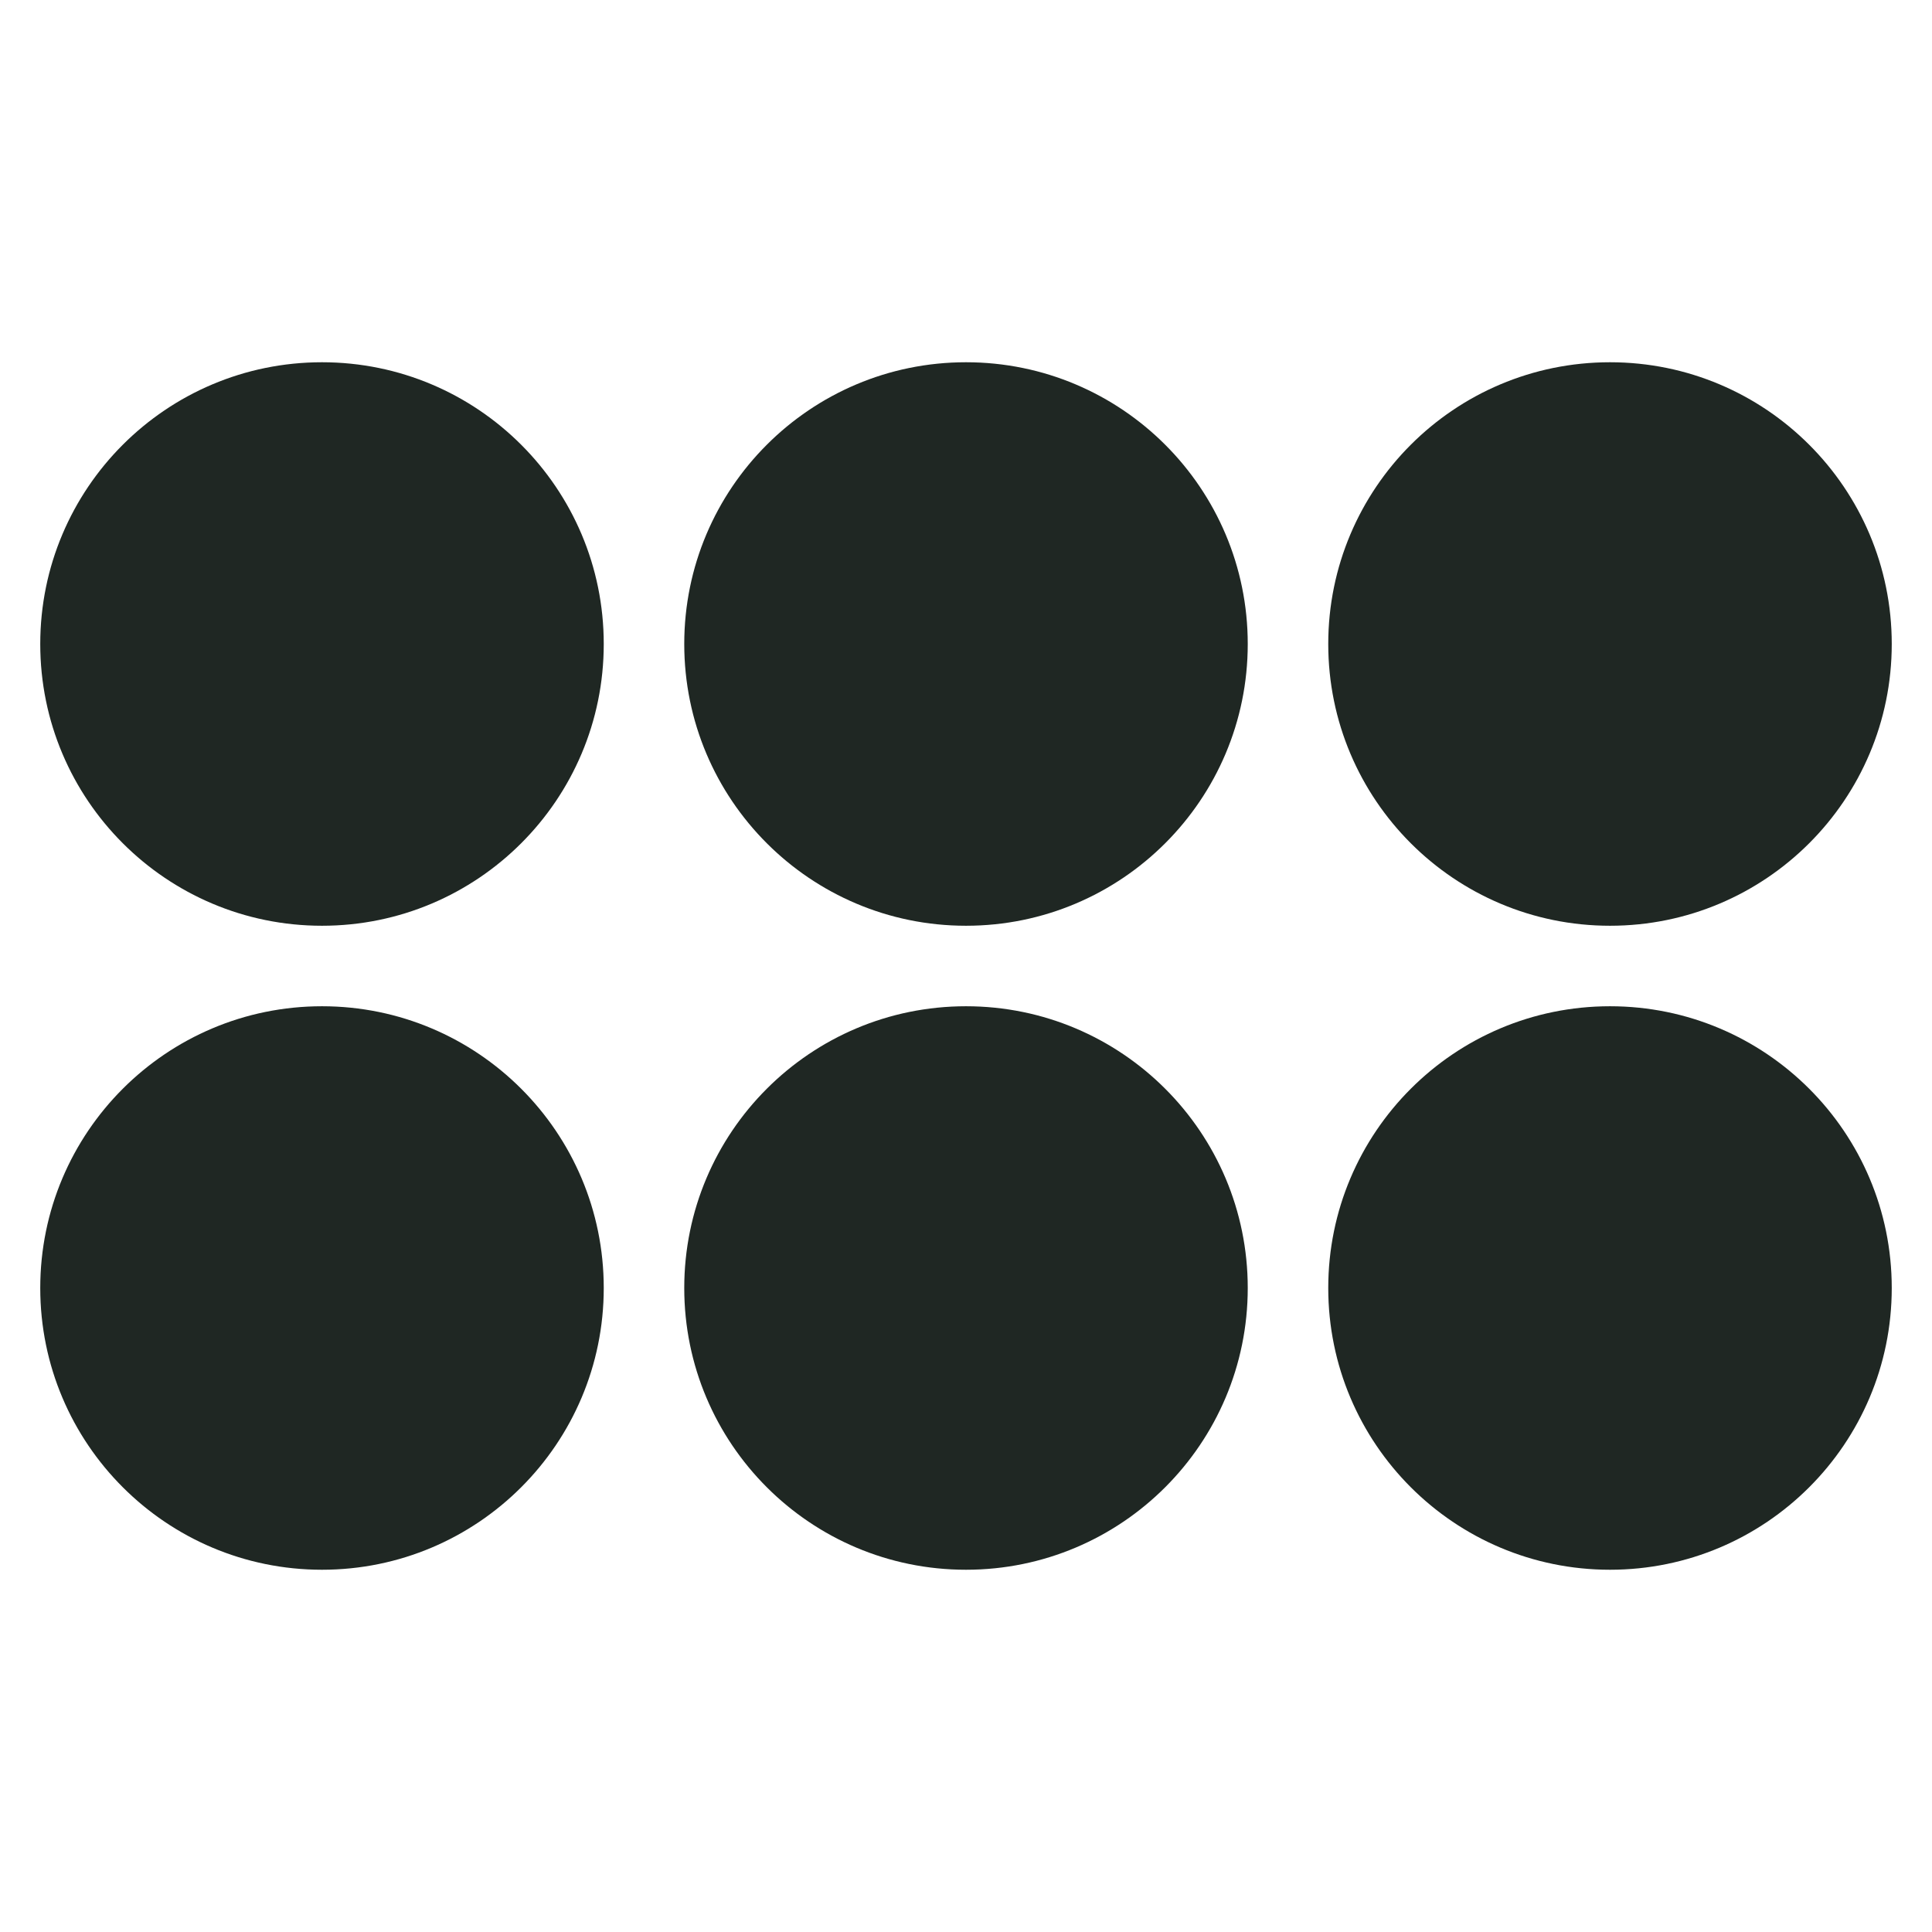 <svg width="24" height="24" viewBox="0 0 24 24" fill="none" xmlns="http://www.w3.org/2000/svg">
<g clip-path="url(#clip0_2002_1727)">
<path fill-rule="evenodd" clip-rule="evenodd" d="M0.5 8C0.5 6.067 2.067 4.5 4 4.5C5.933 4.5 7.5 6.067 7.5 8C7.5 9.933 5.933 11.5 4 11.5C2.067 11.5 0.5 9.933 0.5 8ZM0.5 16C0.5 14.067 2.067 12.5 4 12.5C5.933 12.5 7.5 14.067 7.5 16C7.5 17.933 5.933 19.5 4 19.5C2.067 19.5 0.5 17.933 0.5 16ZM20 12.5C18.067 12.5 16.5 14.067 16.5 16C16.5 17.933 18.067 19.5 20 19.5C21.933 19.5 23.5 17.933 23.5 16C23.5 14.067 21.933 12.5 20 12.5ZM16.5 8C16.5 6.067 18.067 4.5 20 4.5C21.933 4.5 23.5 6.067 23.5 8C23.5 9.933 21.933 11.5 20 11.5C18.067 11.5 16.5 9.933 16.5 8ZM12 12.5C10.067 12.5 8.5 14.067 8.5 16C8.5 17.933 10.067 19.5 12 19.5C13.933 19.5 15.5 17.933 15.5 16C15.5 14.067 13.933 12.5 12 12.5ZM8.5 8C8.5 6.067 10.067 4.5 12 4.5C13.933 4.5 15.5 6.067 15.5 8C15.5 9.933 13.933 11.5 12 11.5C10.067 11.5 8.5 9.933 8.5 8Z" fill="#1F2723"/>
</g>
<defs>
<clipPath id="clip0_2002_1727">
<rect width="24" height="24" fill="white"/>
</clipPath>
</defs>
</svg>
